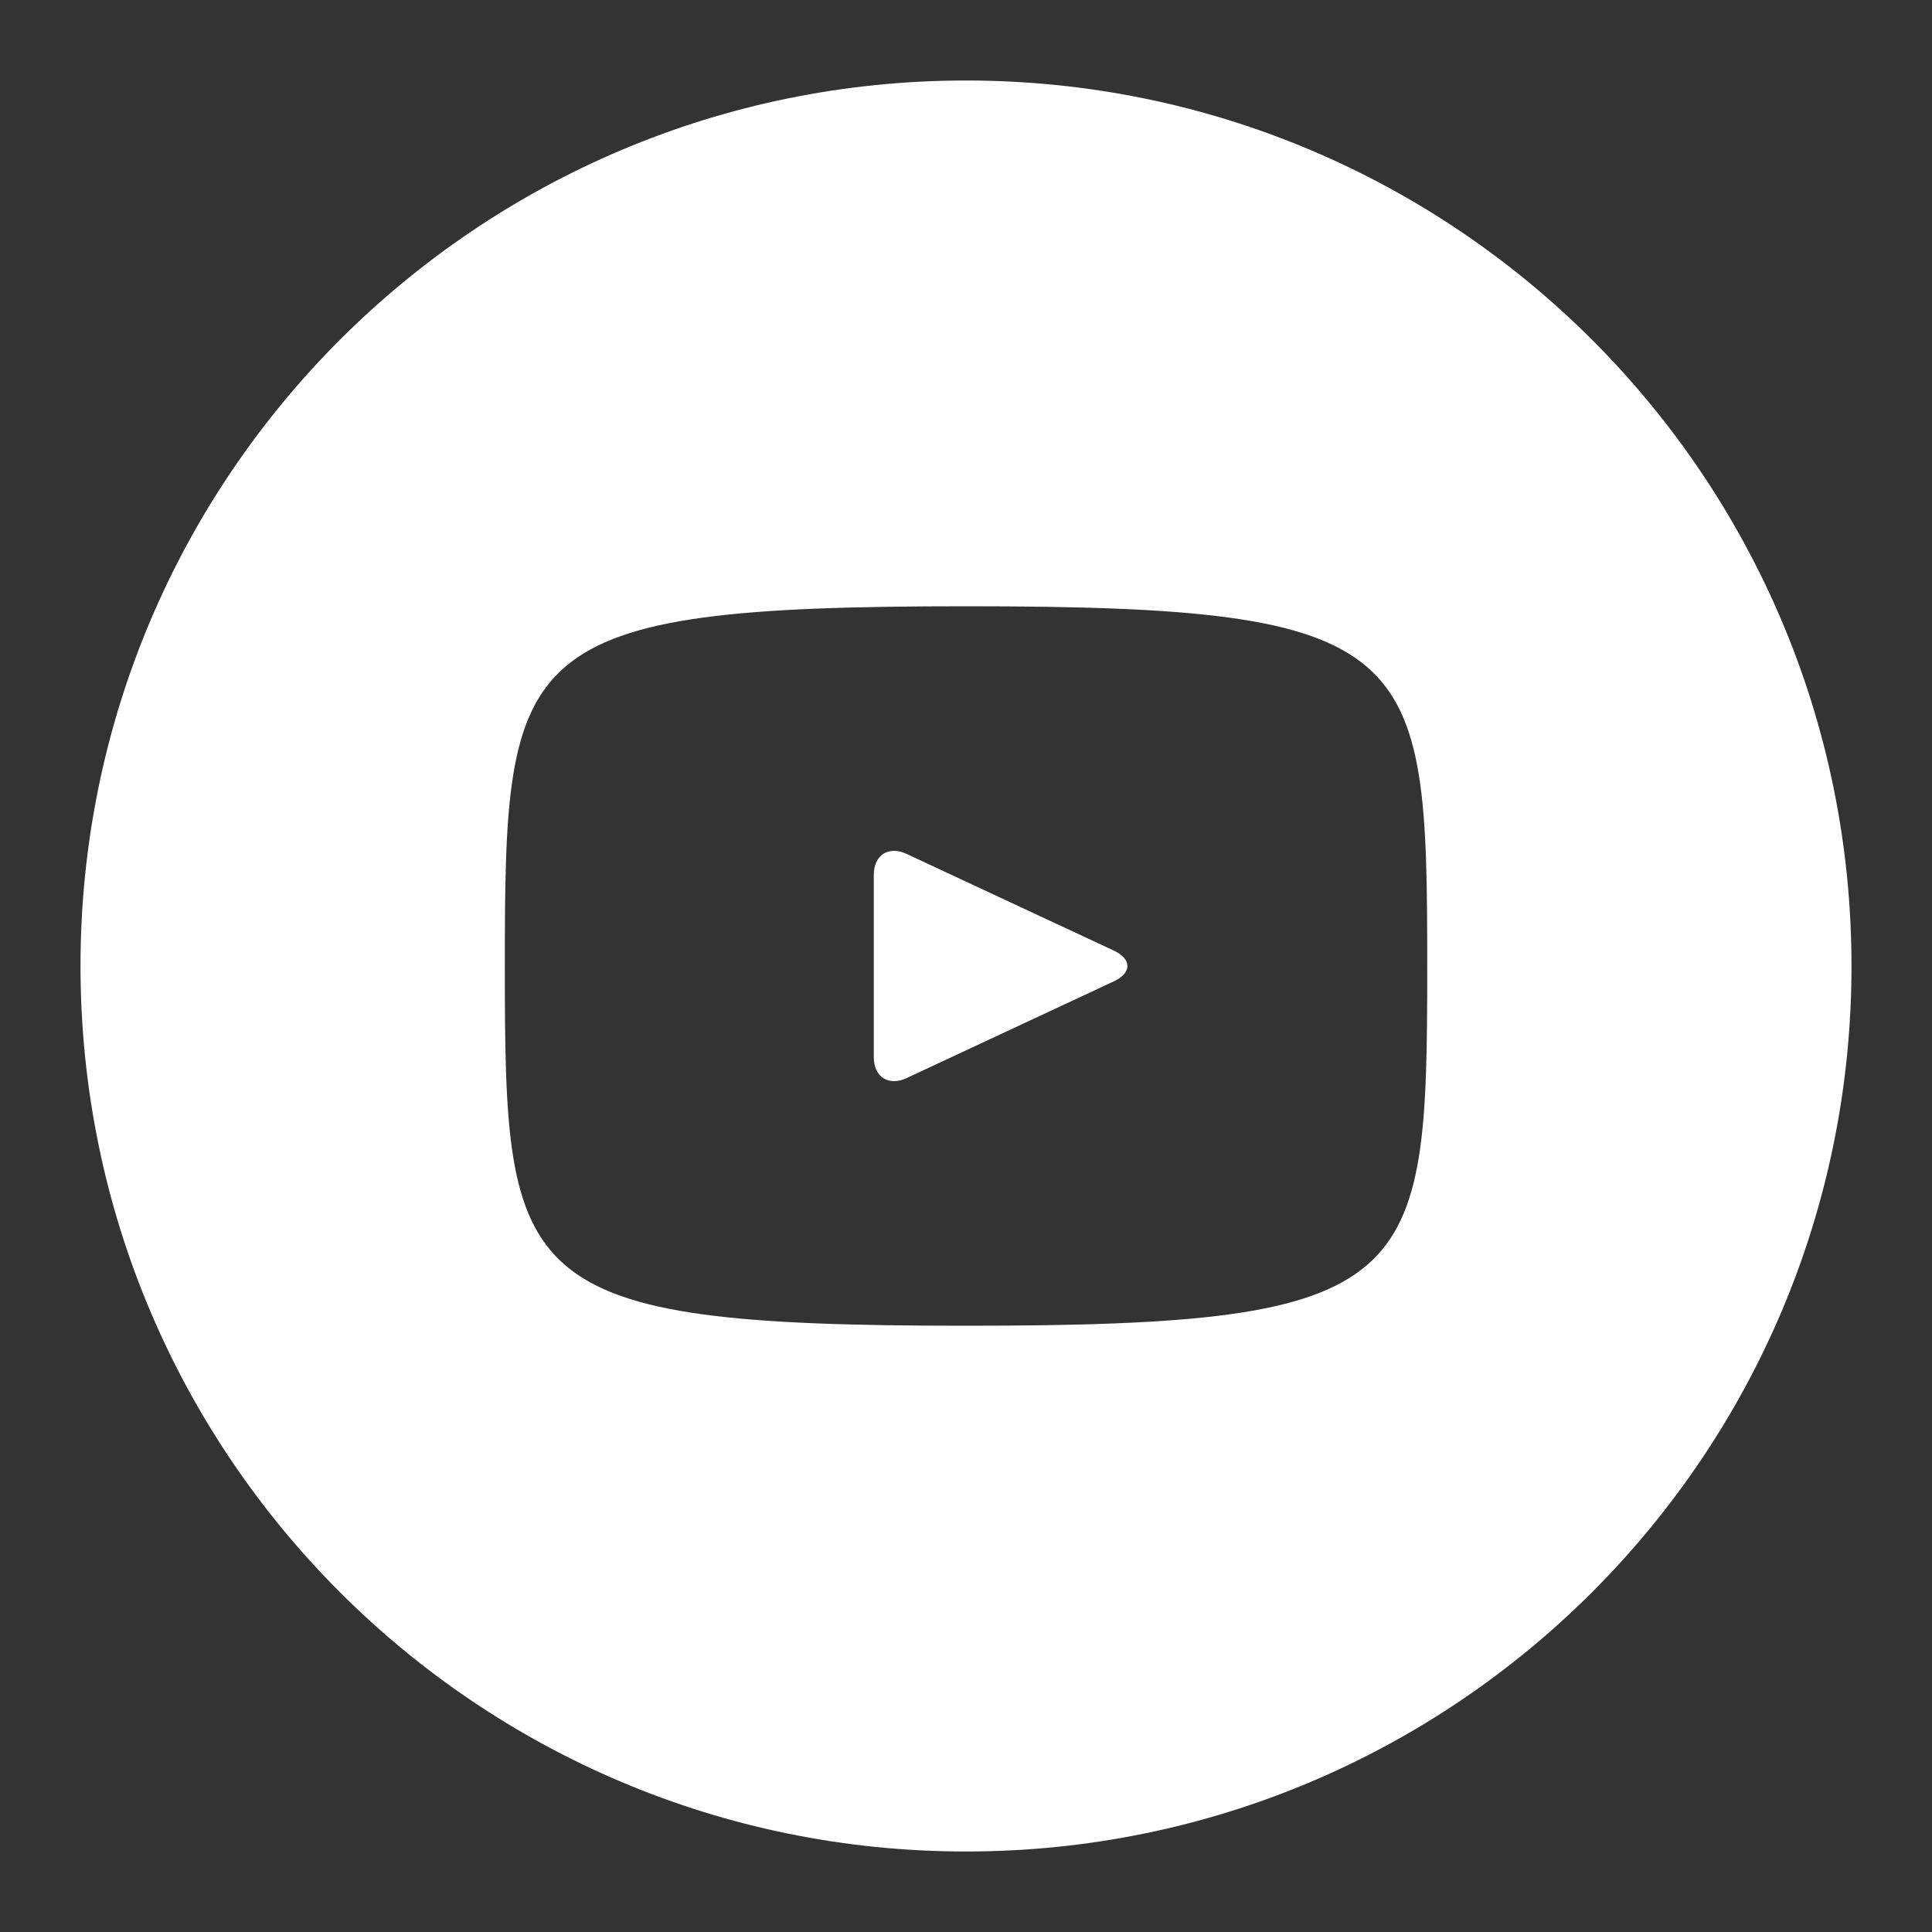 <svg width="30" height="30" viewBox="0 0 30 30" fill="none" xmlns="http://www.w3.org/2000/svg">
<rect x="0" y="0" width="30" height="30" fill="#333333" stroke="none"/>
<path d="M17.296 14.761L14.079 13.26C13.798 13.129 13.568 13.275 13.568 13.586V16.414C13.568 16.724 13.798 16.871 14.079 16.74L17.294 15.239C17.577 15.107 17.577 14.893 17.296 14.761ZM15 1.25C7.406 1.25 1.25 7.406 1.25 15C1.25 22.594 7.406 28.75 15 28.75C22.594 28.75 28.75 22.594 28.75 15C28.75 7.406 22.594 1.25 15 1.25ZM15 20.586C7.962 20.586 7.839 19.951 7.839 15C7.839 10.049 7.962 9.414 15 9.414C22.038 9.414 22.162 10.049 22.162 15C22.162 19.951 22.038 20.586 15 20.586Z" fill="white"/>
</svg>
